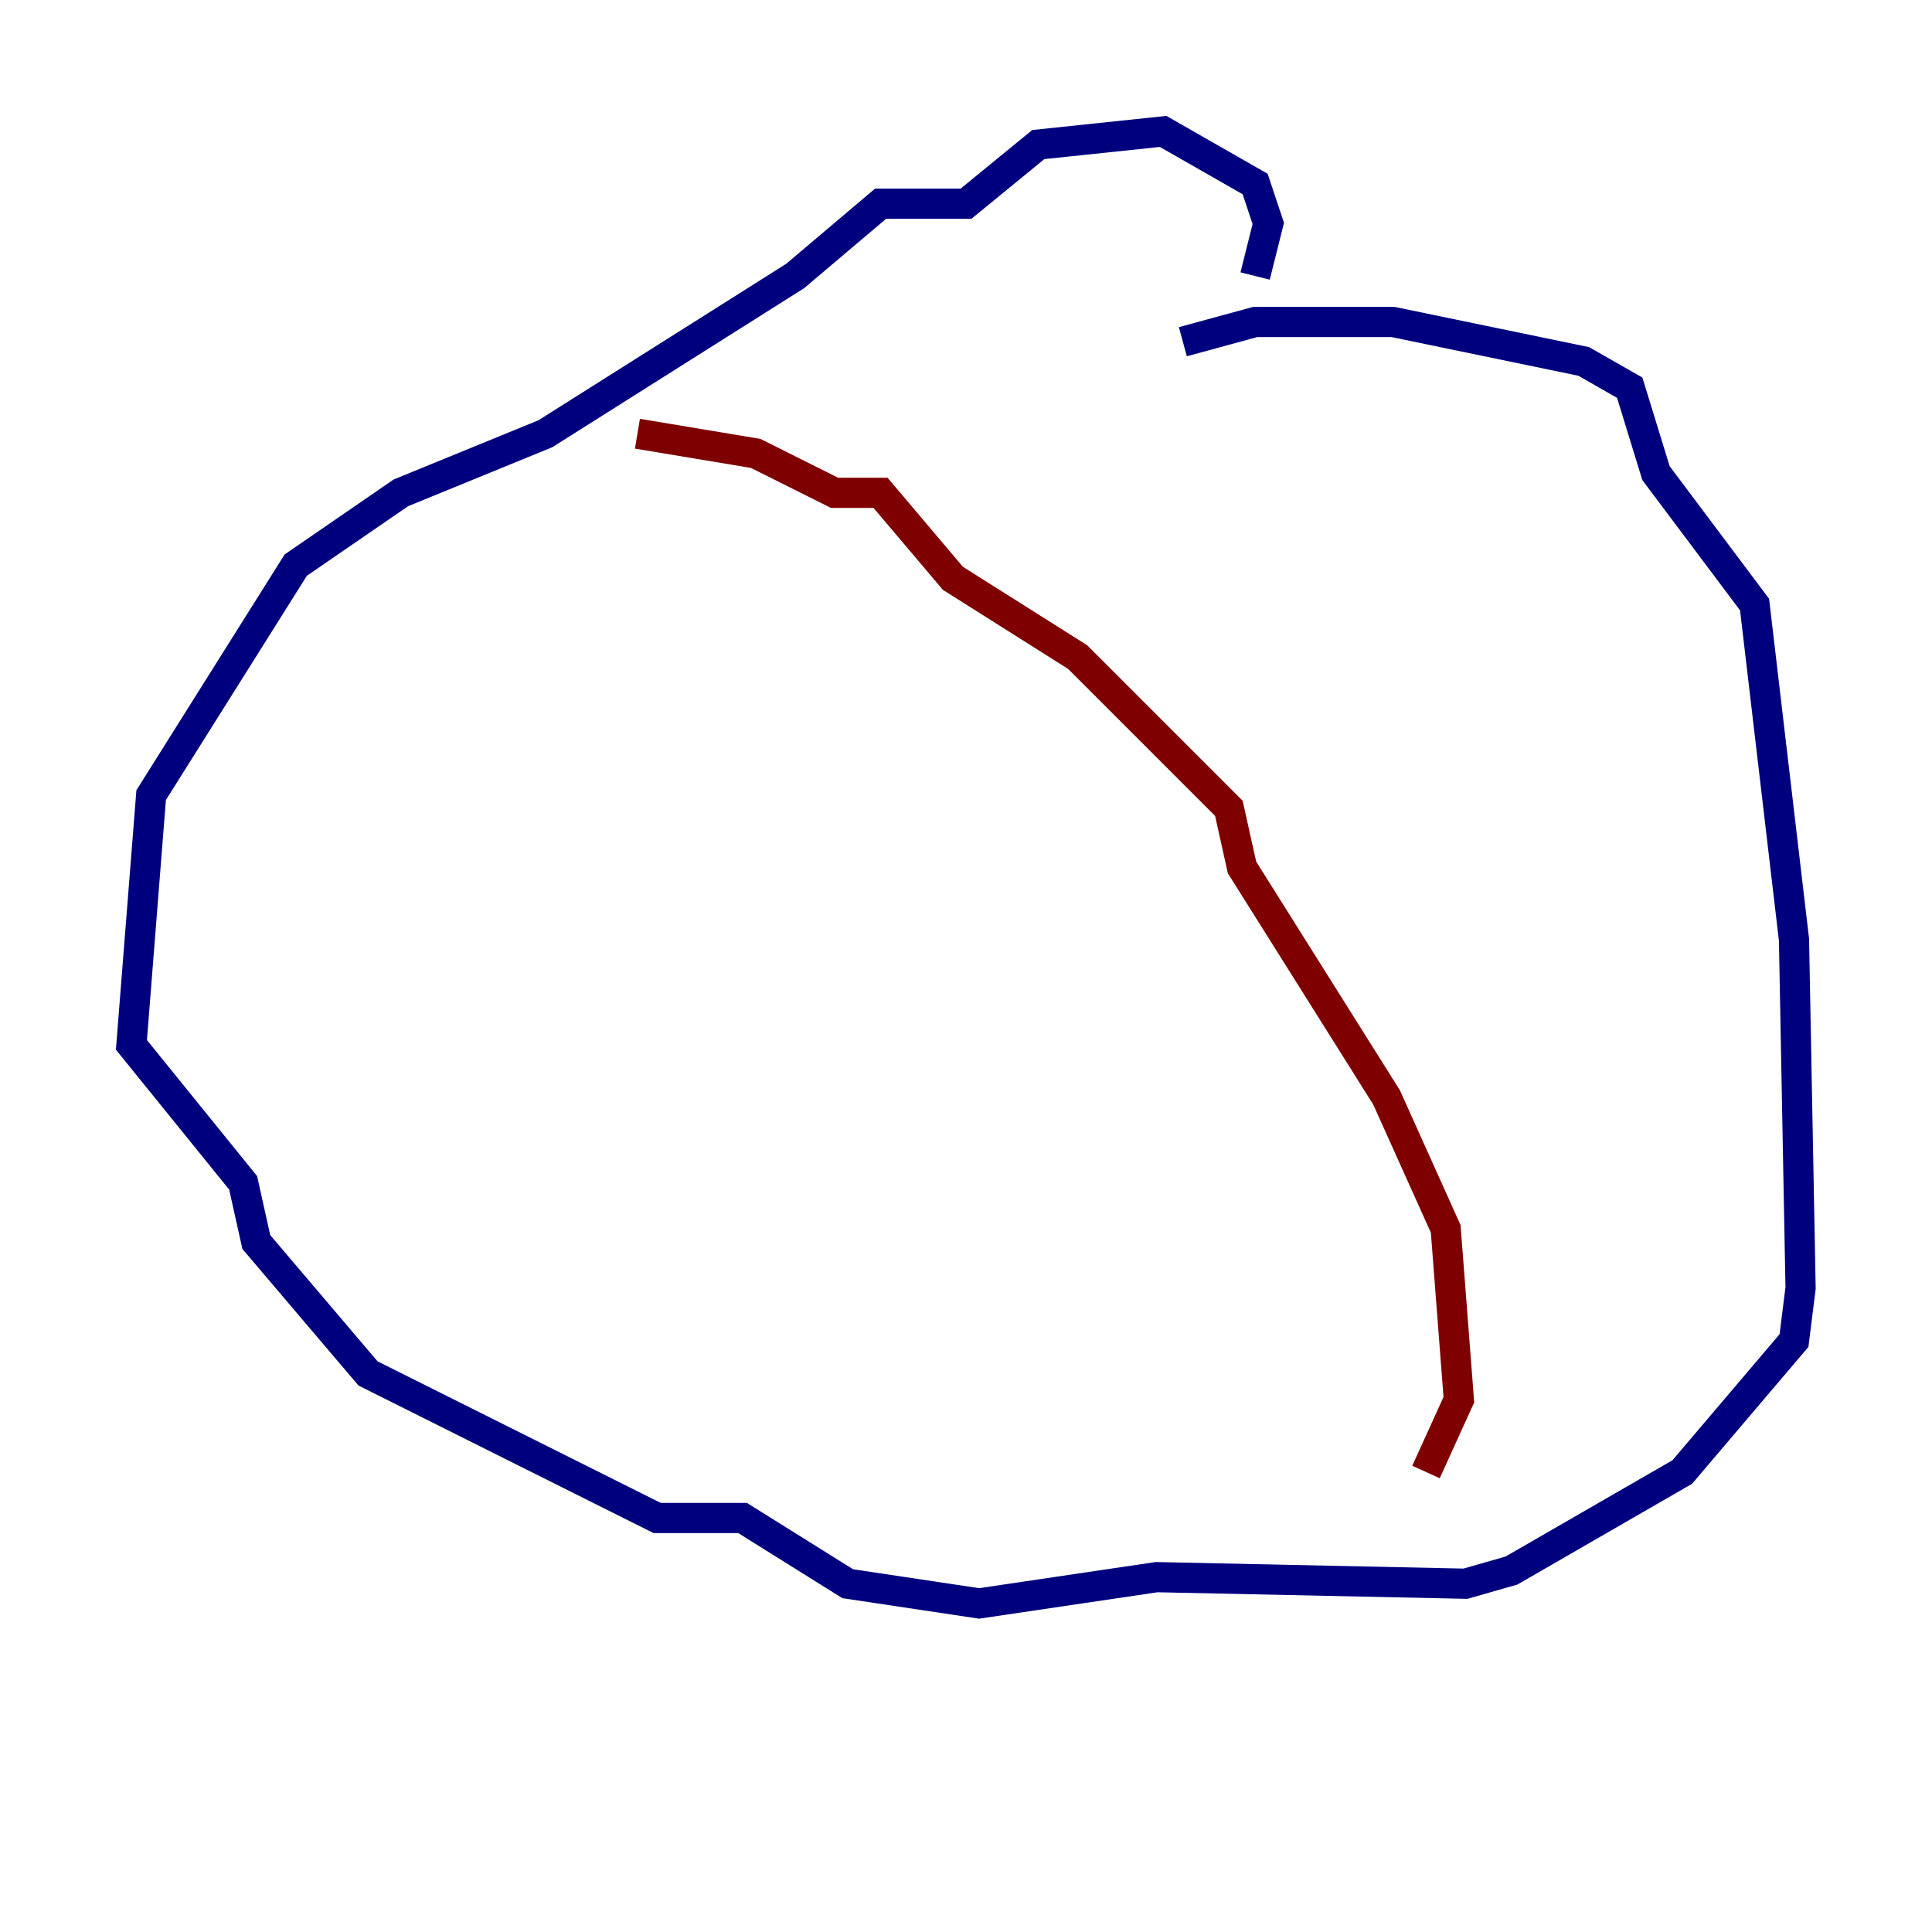 <?xml version="1.0" encoding="utf-8" ?>
<svg baseProfile="tiny" height="128" version="1.2" viewBox="0,0,128,128" width="128" xmlns="http://www.w3.org/2000/svg" xmlns:ev="http://www.w3.org/2001/xml-events" xmlns:xlink="http://www.w3.org/1999/xlink"><defs /><polyline fill="none" points="83.156,18.286 84.027,14.803 83.156,12.191 77.061,8.707 68.789,9.578 64.0,13.497 58.34,13.497 52.68,18.286 36.136,28.735 26.558,32.653 19.592,37.442 10.014,52.68 8.707,69.225 16.109,78.367 16.98,82.286 24.381,90.993 43.537,100.571 49.197,100.571 56.163,104.925 64.871,106.231 76.626,104.49 97.088,104.925 100.136,104.054 111.456,97.524 118.857,88.816 119.293,85.333 118.857,62.258 116.245,40.054 109.714,31.347 107.973,25.687 104.925,23.946 92.299,21.333 83.156,21.333 78.367,22.64" stroke="#00007f" stroke-width="2" /><polyline fill="none" points="42.231,28.735 50.068,30.041 55.292,32.653 58.34,32.653 63.129,38.313 71.401,43.537 81.415,53.551 82.286,57.469 91.864,72.707 95.782,81.415 96.653,92.735 94.476,97.524" stroke="#7f0000" stroke-width="2" /></svg>